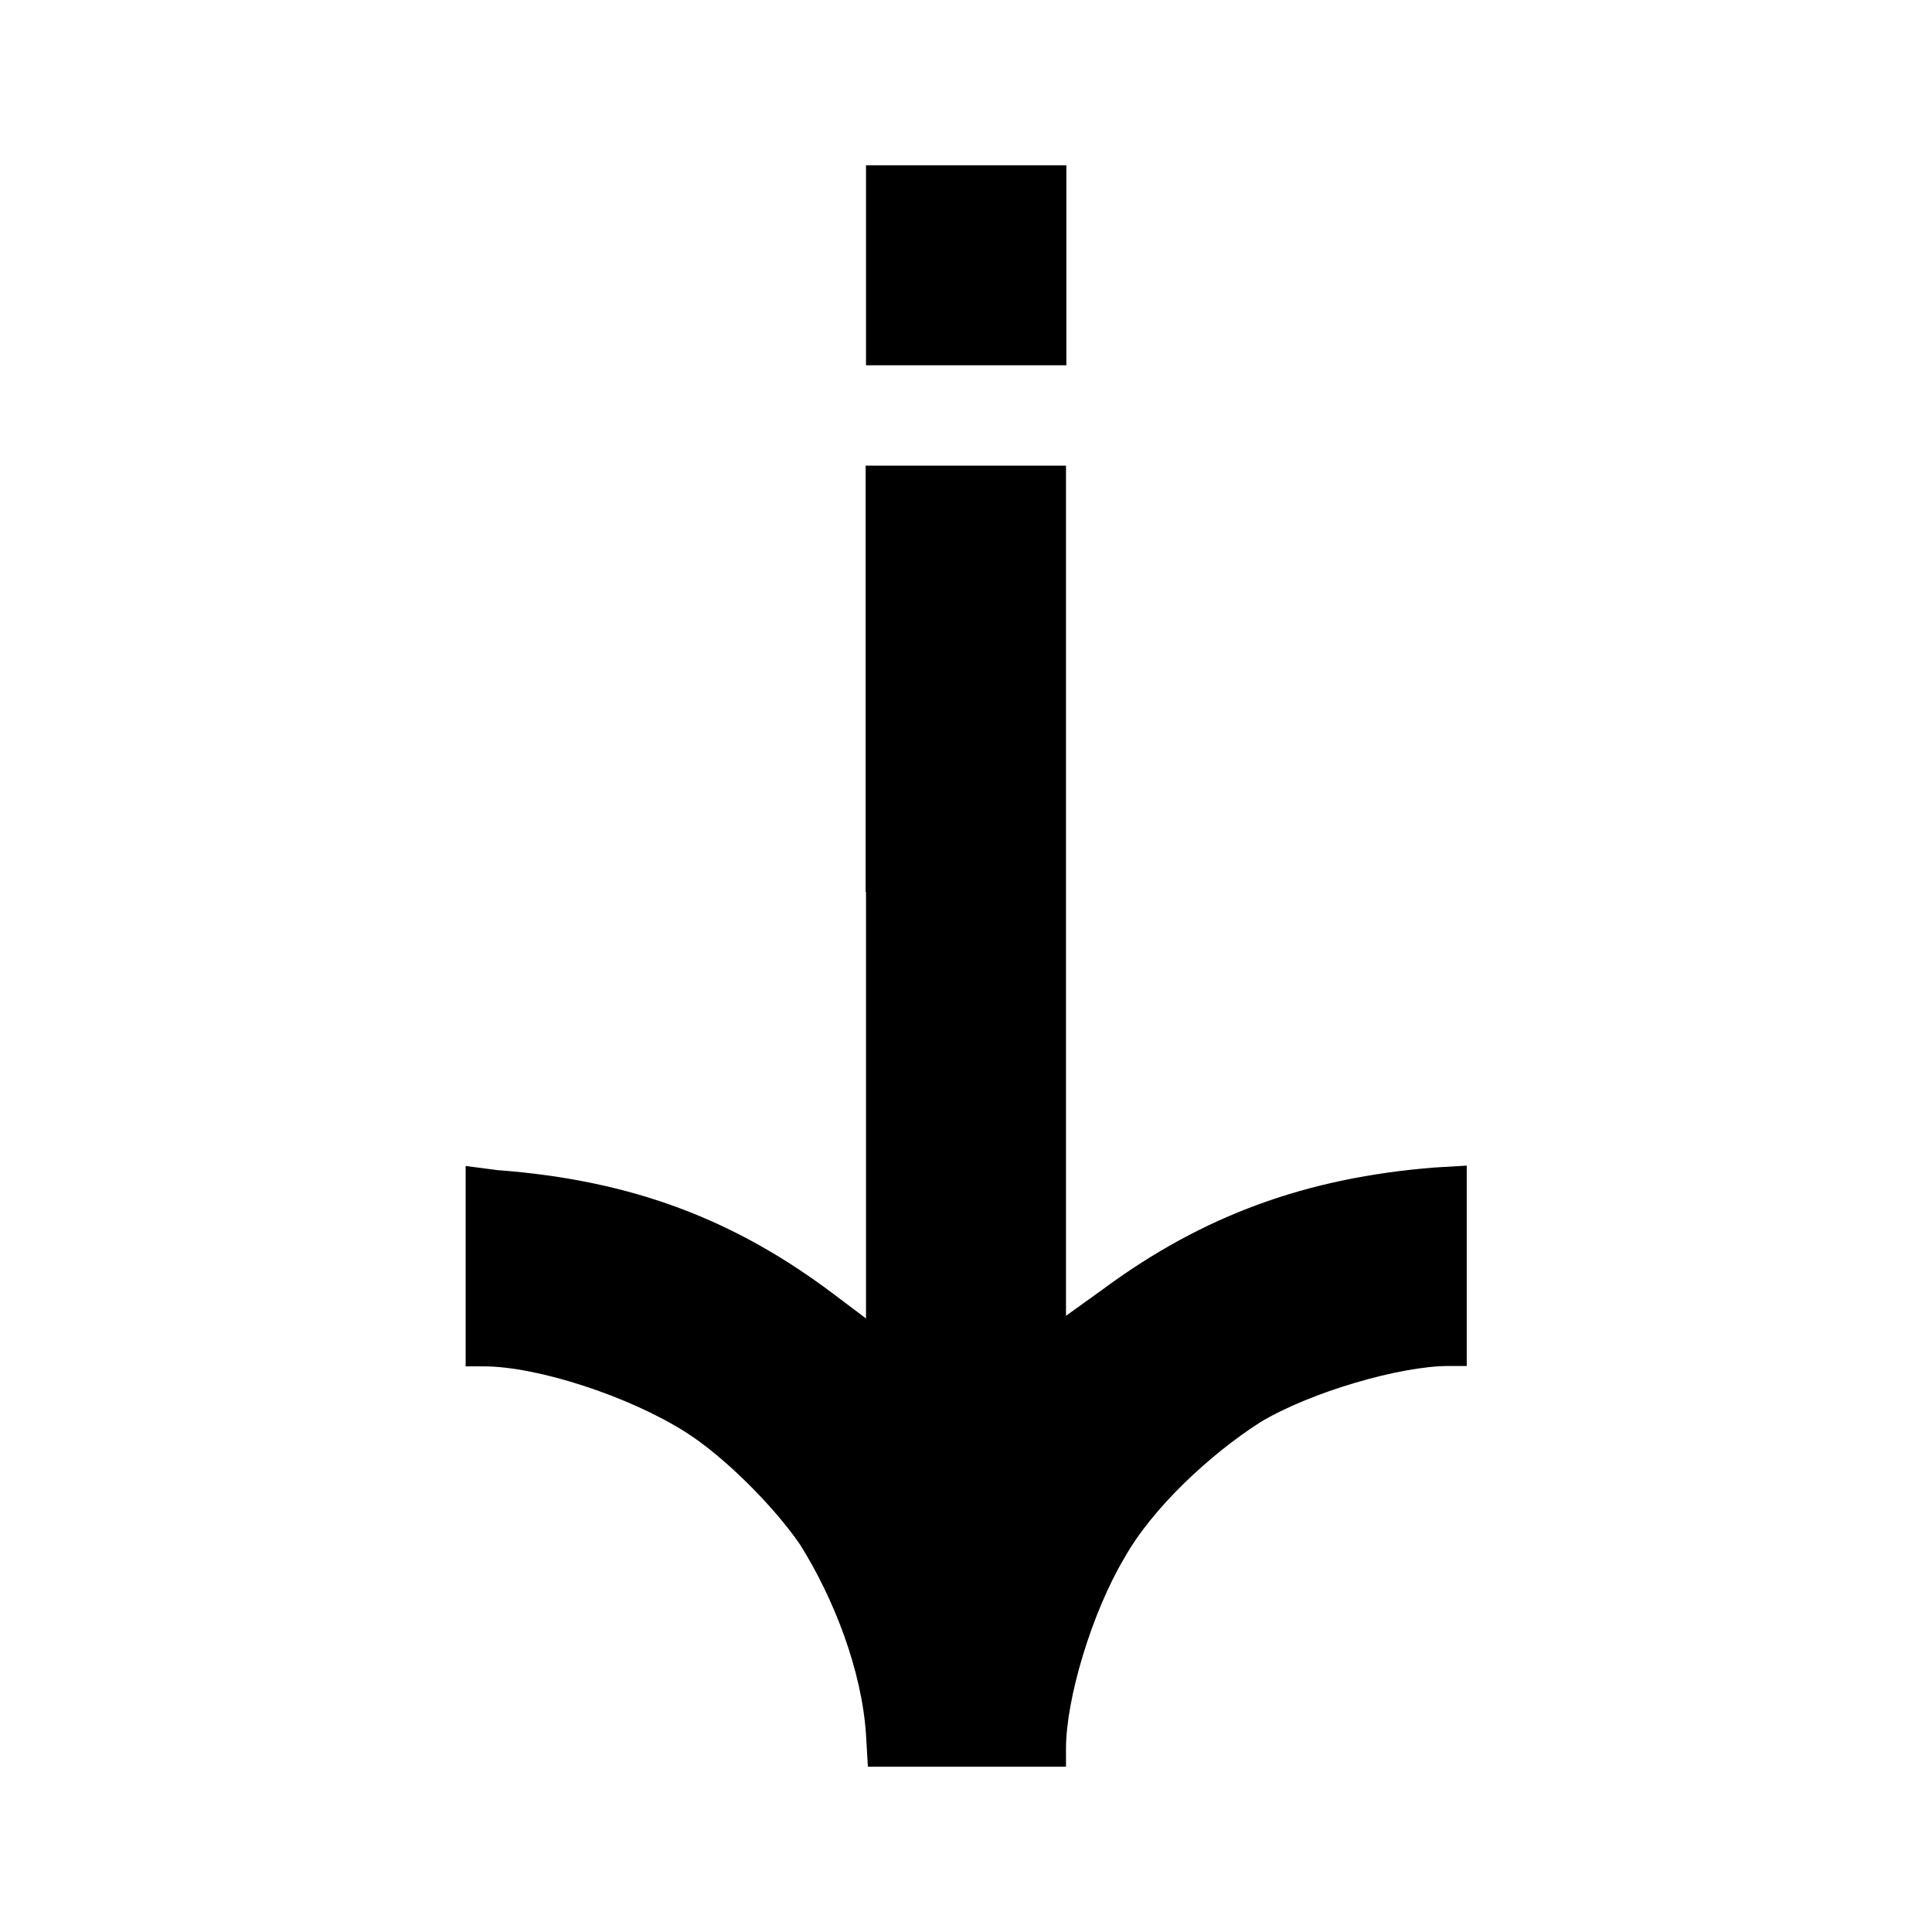 <?xml version="1.0" encoding="utf-8"?>
<!-- Generator: Adobe Illustrator 25.4.1, SVG Export Plug-In . SVG Version: 6.00 Build 0)  -->
<svg version="1.1" id="Layer_1" xmlns="http://www.w3.org/2000/svg" xmlns:xlink="http://www.w3.org/1999/xlink" x="0px" y="0px"
	 viewBox="0 0 512 512" enable-background="new 0 0 512 512" xml:space="preserve">
<path fill-rule="evenodd" clip-rule="evenodd" d="M229.5,70.3v26.5h53.1V43.8h-53.1V70.3 M229.5,236.4v113L221,343
	c-26-19.6-53.1-30.2-89.1-32.9l-8.5-1.1v53.1h4.8c14.3,0,38.7,8,53.6,17.5c10.1,6.4,23.3,19.6,30.2,29.7c9,14.3,16.4,33.4,17.5,50.4
	l0.5,8.5h52.5v-4.8c0-13.3,6.9-36.1,15.4-50.4c7.4-13.3,22.8-27.6,36.1-36.1c13.3-8,37.1-14.9,49.9-14.9h4.8v-53.1l-8.5,0.5
	c-34,2.7-61.5,12.7-88.1,32.4l-9.6,6.9V123.4h-53.1V236.4"/>
</svg>
